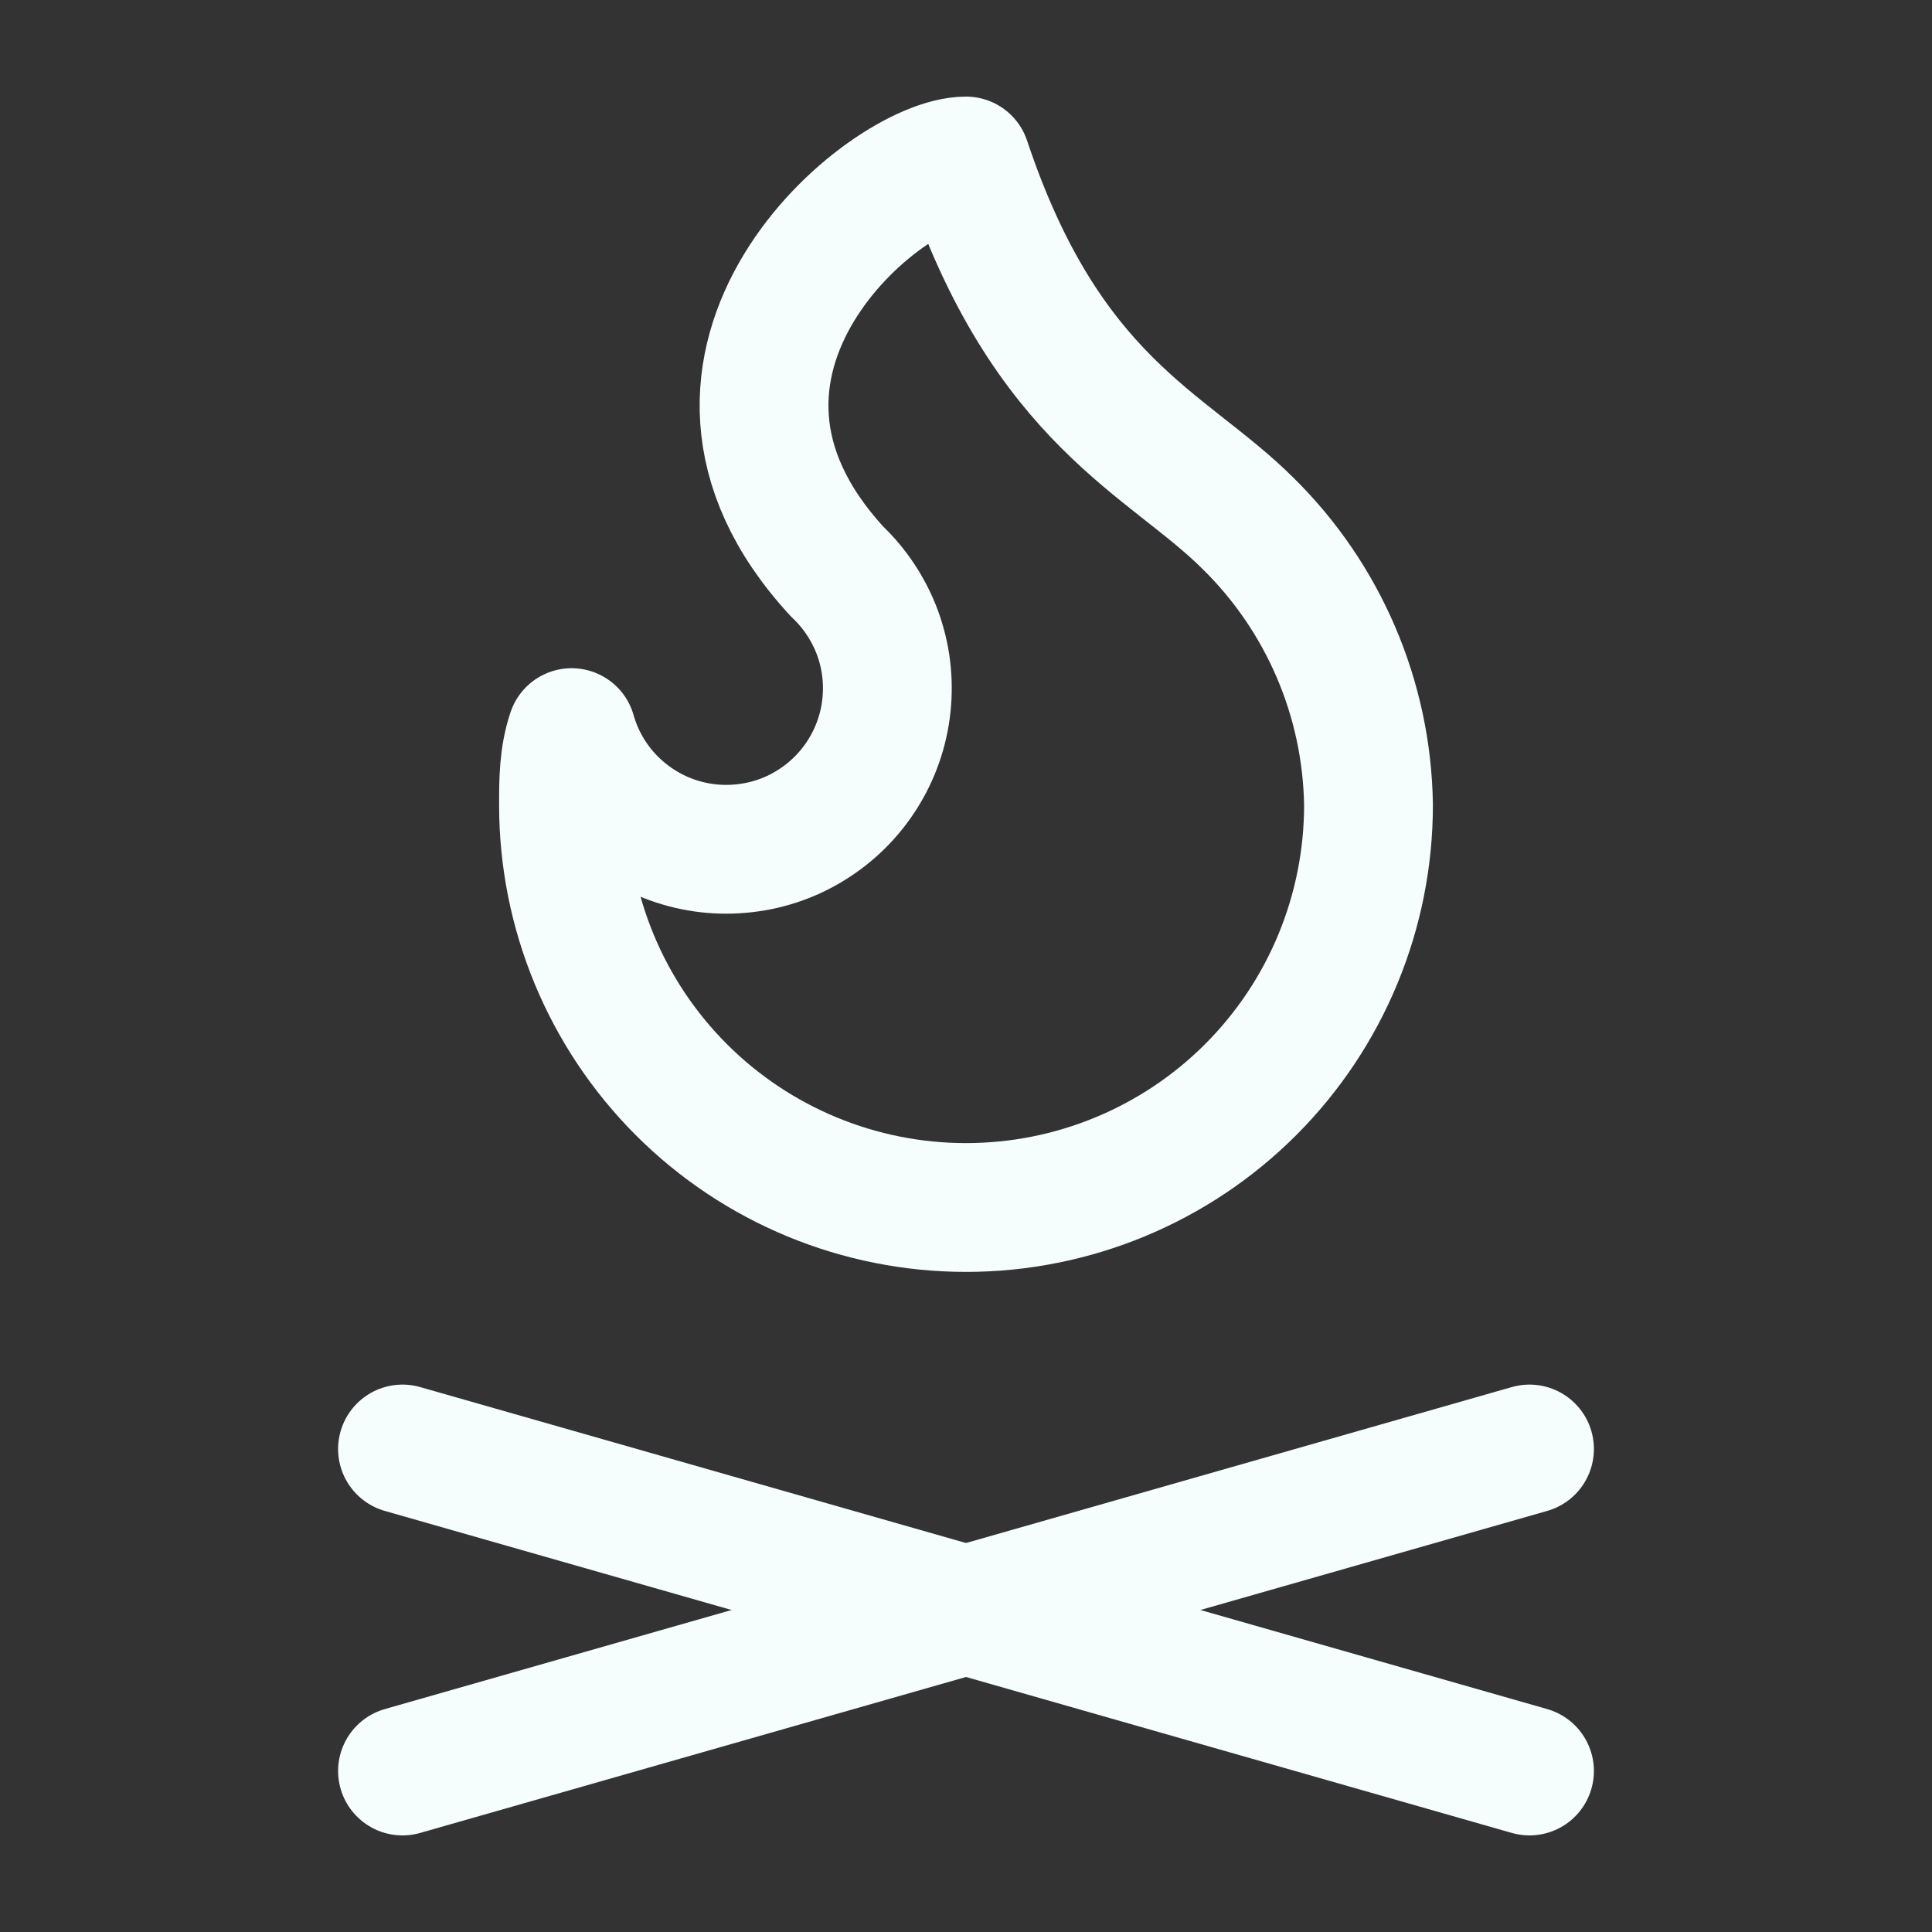 <svg width="15" height="15" viewBox="0 0 15 15" fill="none" xmlns="http://www.w3.org/2000/svg">
<rect x="0" y="0" width="15" height="15" fill="#333333" stroke="none"/>
<path d="M7.5 1.25C8.125 3.125 9.062 3.438 9.688 4.062C10.276 4.639 10.613 5.426 10.625 6.25C10.625 7.079 10.296 7.874 9.71 8.46C9.124 9.046 8.329 9.375 7.5 9.375C6.671 9.375 5.876 9.046 5.29 8.46C4.704 7.874 4.375 7.079 4.375 6.25C4.375 6.062 4.375 5.875 4.438 5.688C4.49 5.872 4.585 6.043 4.714 6.185C4.844 6.327 5.004 6.438 5.183 6.508C5.362 6.578 5.555 6.606 5.746 6.589C5.938 6.573 6.123 6.513 6.287 6.413C6.452 6.313 6.591 6.177 6.694 6.015C6.797 5.853 6.862 5.669 6.882 5.478C6.903 5.287 6.879 5.093 6.813 4.913C6.746 4.733 6.639 4.57 6.5 4.438C5 2.812 6.875 1.25 7.5 1.25Z" stroke="#F5FEFD" stroke-linecap="round" stroke-linejoin="round"/>
<path d="M3.125 13.75L11.875 11.25" stroke="#F5FEFD" stroke-linecap="round" stroke-linejoin="round"/>
<path d="M3.125 11.25L11.875 13.75" stroke="#F5FEFD" stroke-linecap="round" stroke-linejoin="round"/>
</svg>
